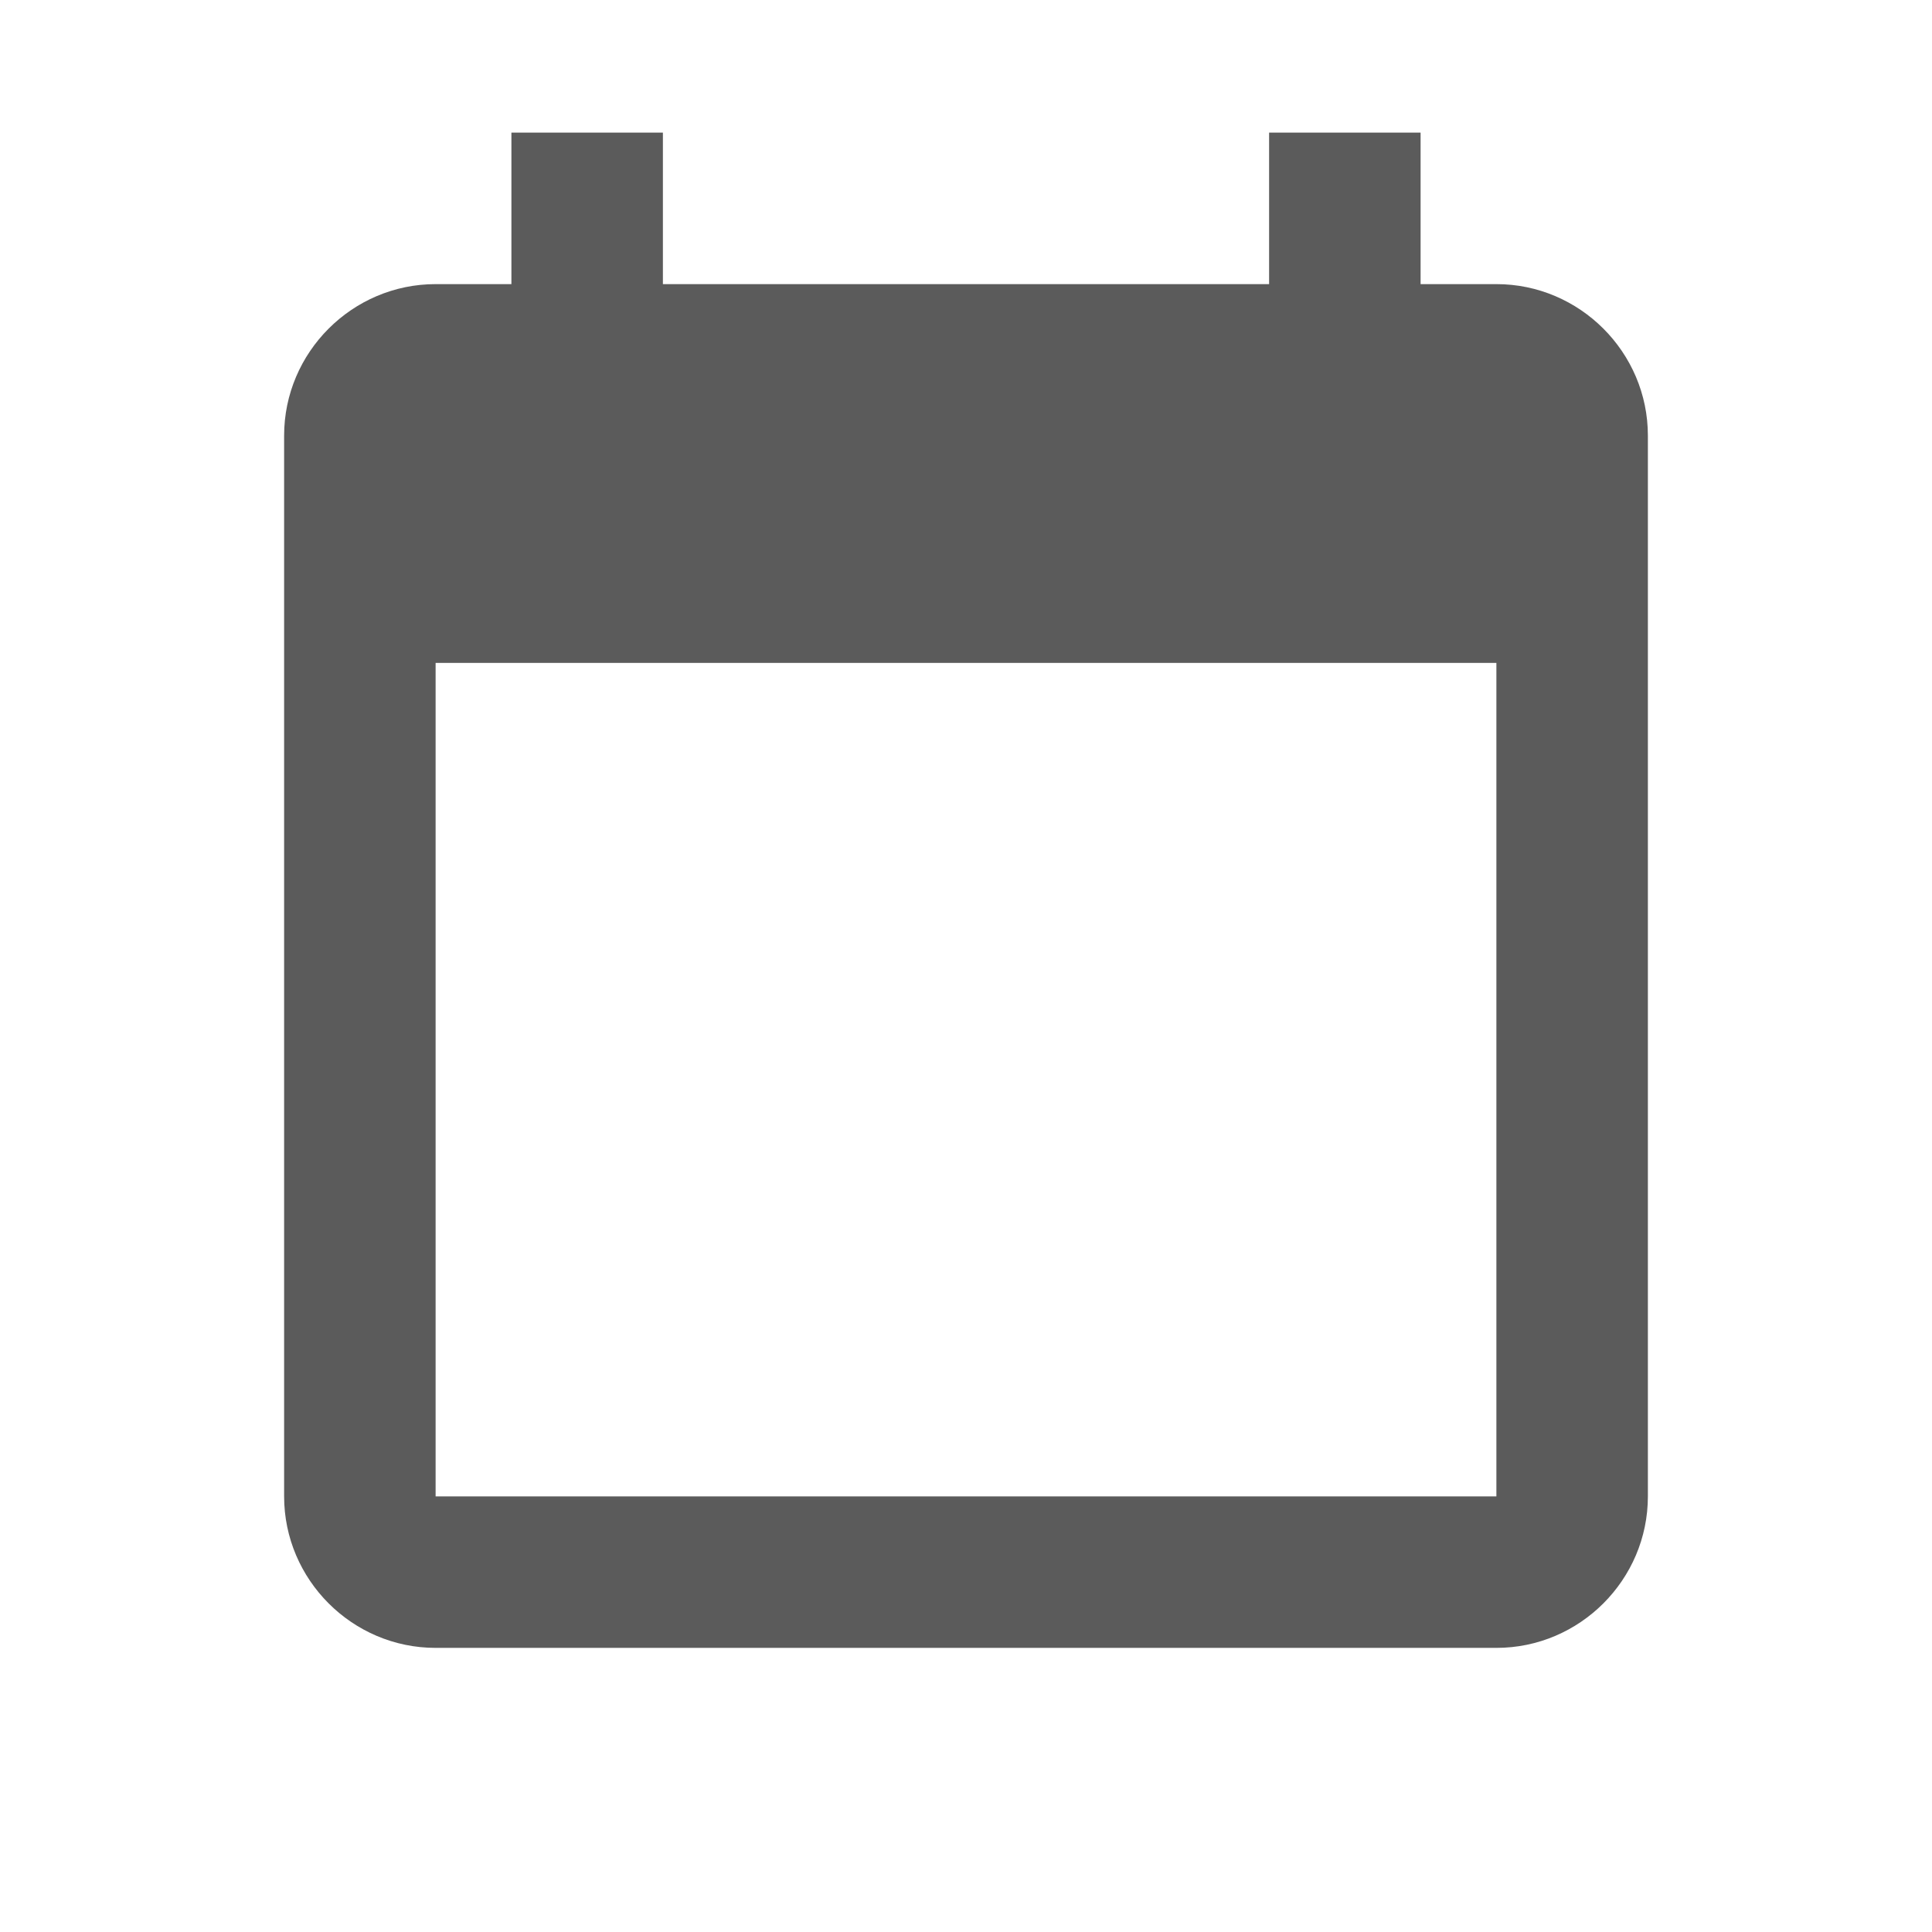 <svg width="17" height="17" viewBox="0 0 17 17" fill="none" xmlns="http://www.w3.org/2000/svg">
<path d="M4.5 1.167V2.5H3.833C3.1 2.5 2.5 3.1 2.5 3.833V13.167C2.5 13.9 3.1 14.5 3.833 14.5H13.167C13.9 14.5 14.5 13.9 14.5 13.167V3.833C14.5 3.1 13.9 2.5 13.167 2.5H12.5V1.167H11.167V2.5H5.833V1.167H4.5ZM3.833 5.833H13.167V13.167H3.833V5.833Z" fill="#5B5B5B"/>
</svg>
